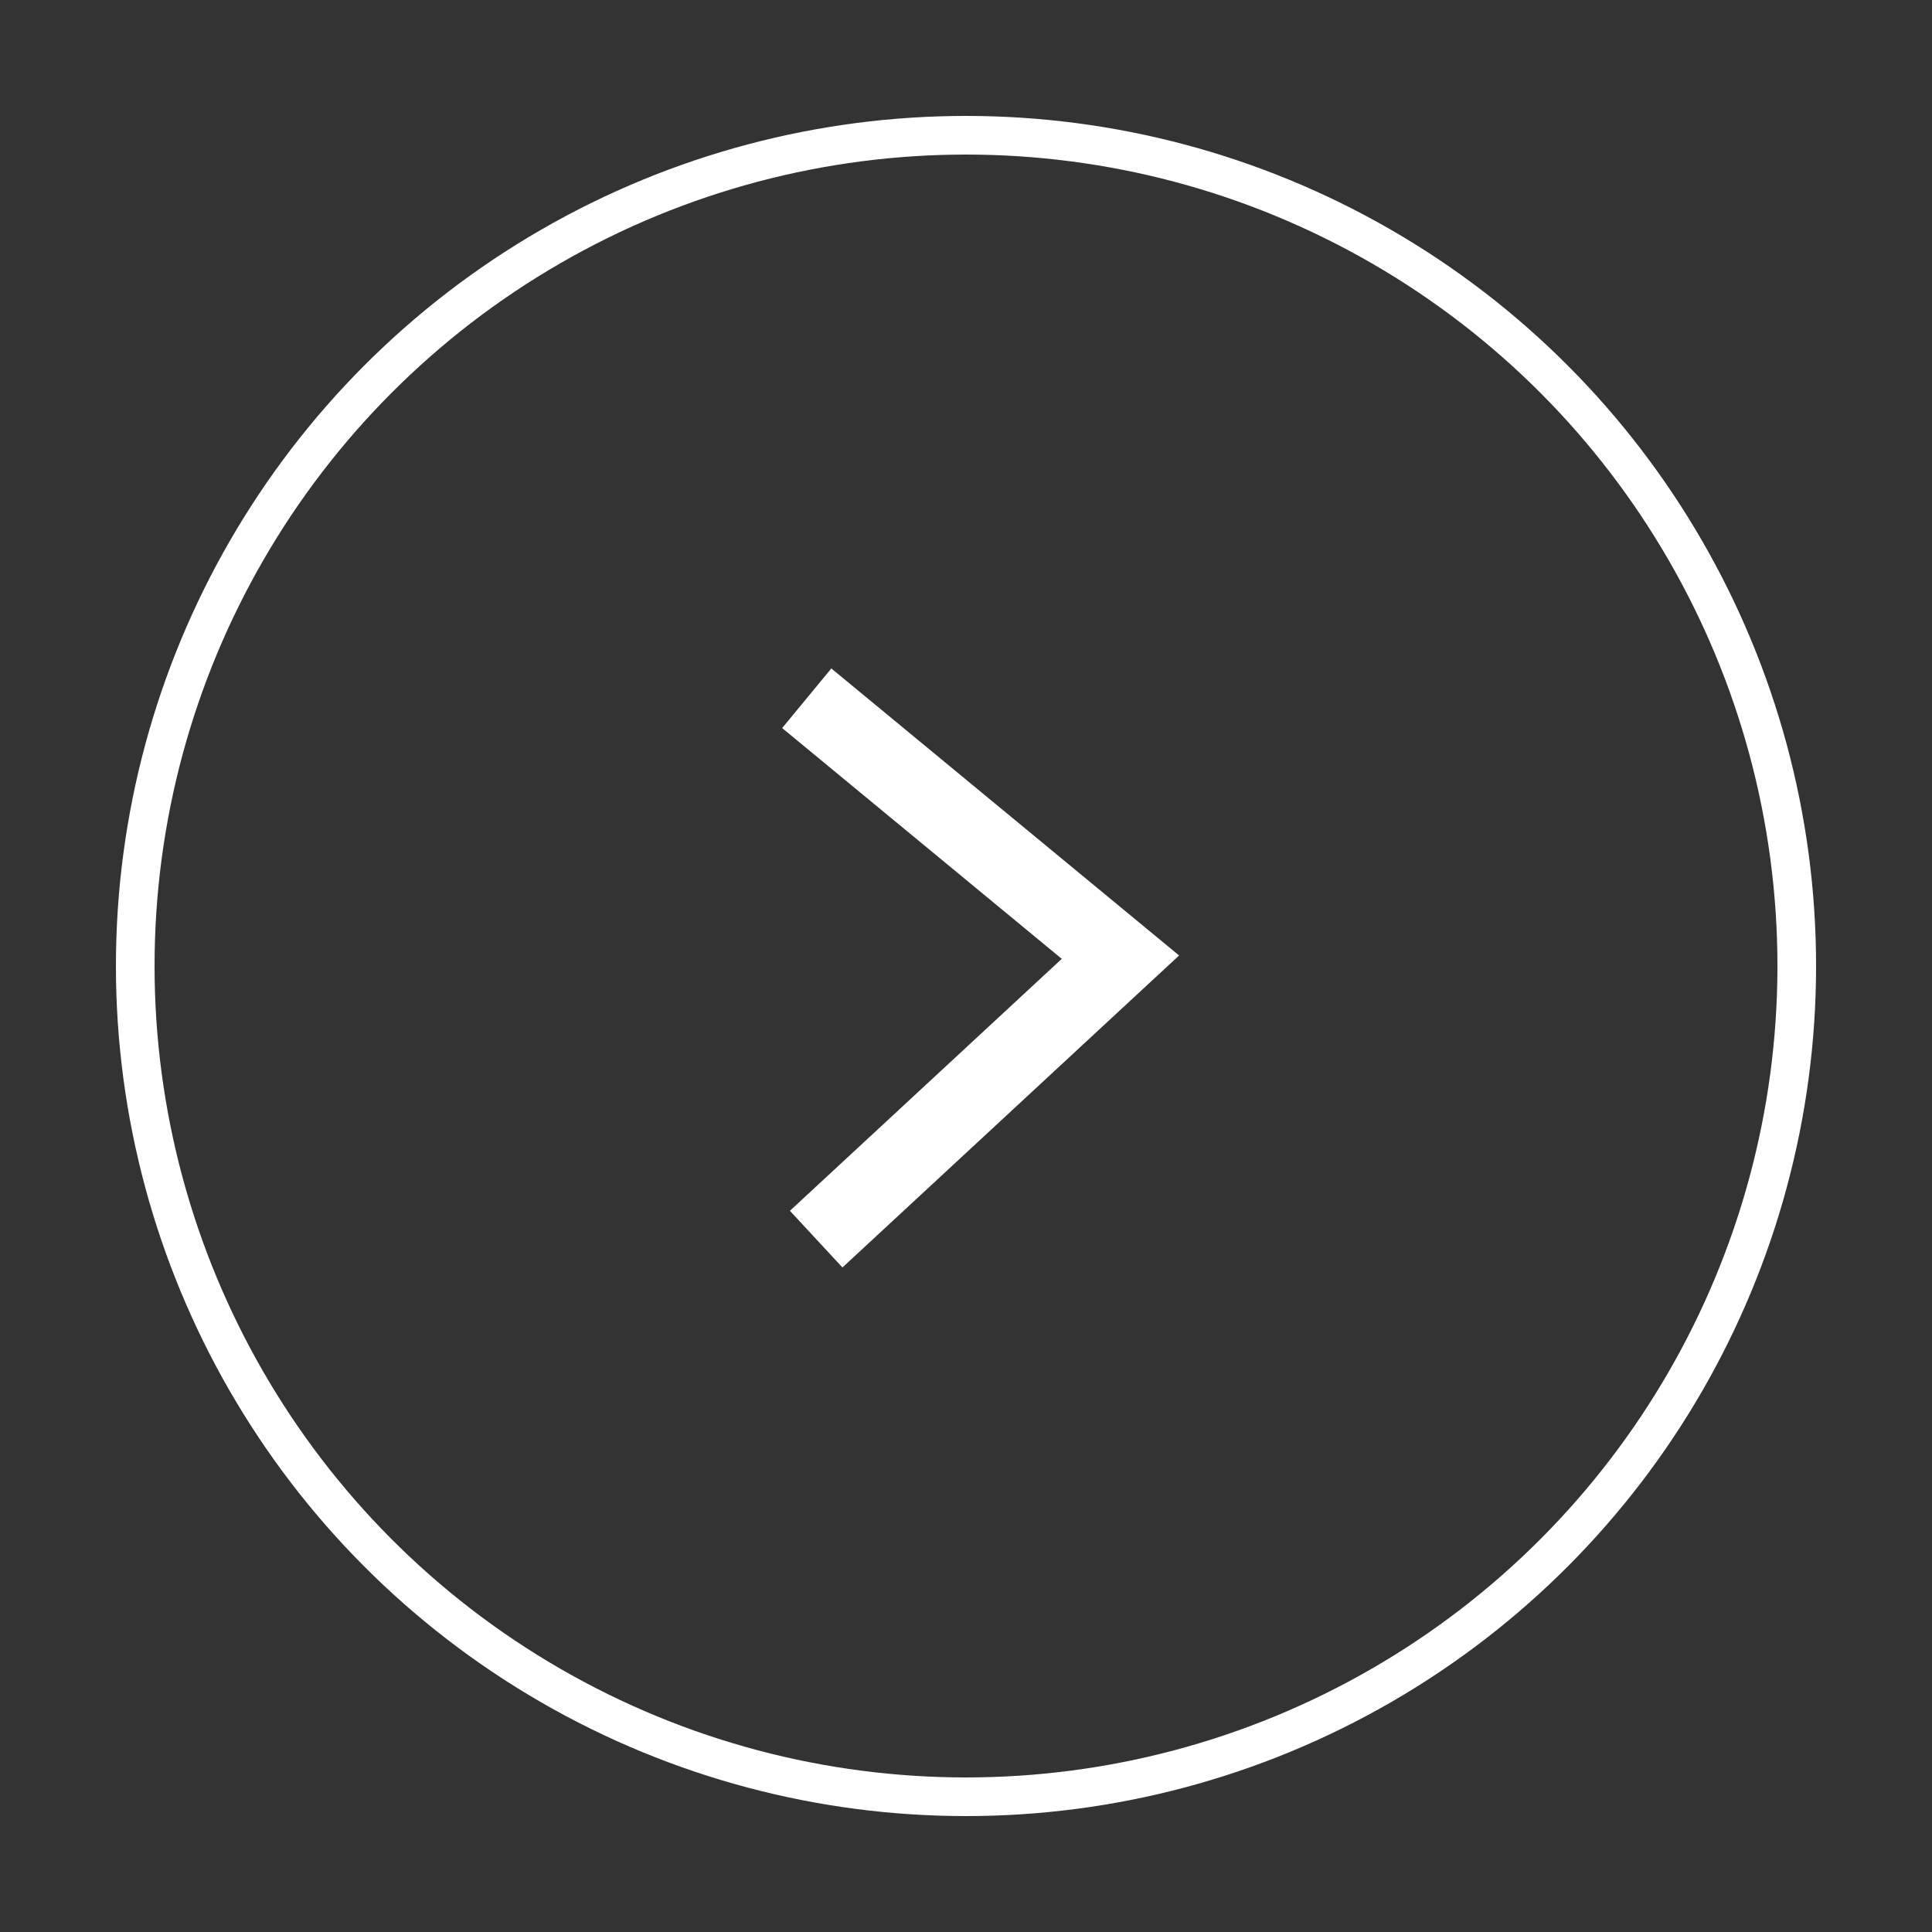 <?xml version="1.0" encoding="UTF-8"?>
<svg viewBox="0 0 50 50" version="1.1" xmlns="http://www.w3.org/2000/svg" xmlns:xlink="http://www.w3.org/1999/xlink">
    <rect x="0" y="0" width="50" height="50" fill="#333333" stroke="none"/>
    <defs></defs>
    <g id="RightArrowWithCircle" stroke="none" stroke-width="1" fill="none" fill-rule="evenodd">
        <g id="right-arrow" transform="translate(3, 3)" stroke="#FFFFFF">
            <polyline id="Path-2-Copy" stroke-width="2" transform="translate(22, 22) rotate(179) translate(-22, -22) " points="26 15 18 22.159 26 29"></polyline>
            <circle id="Oval-Copy" cx="22" cy="22" r="21.5"></circle>
        </g>
    </g>
</svg>